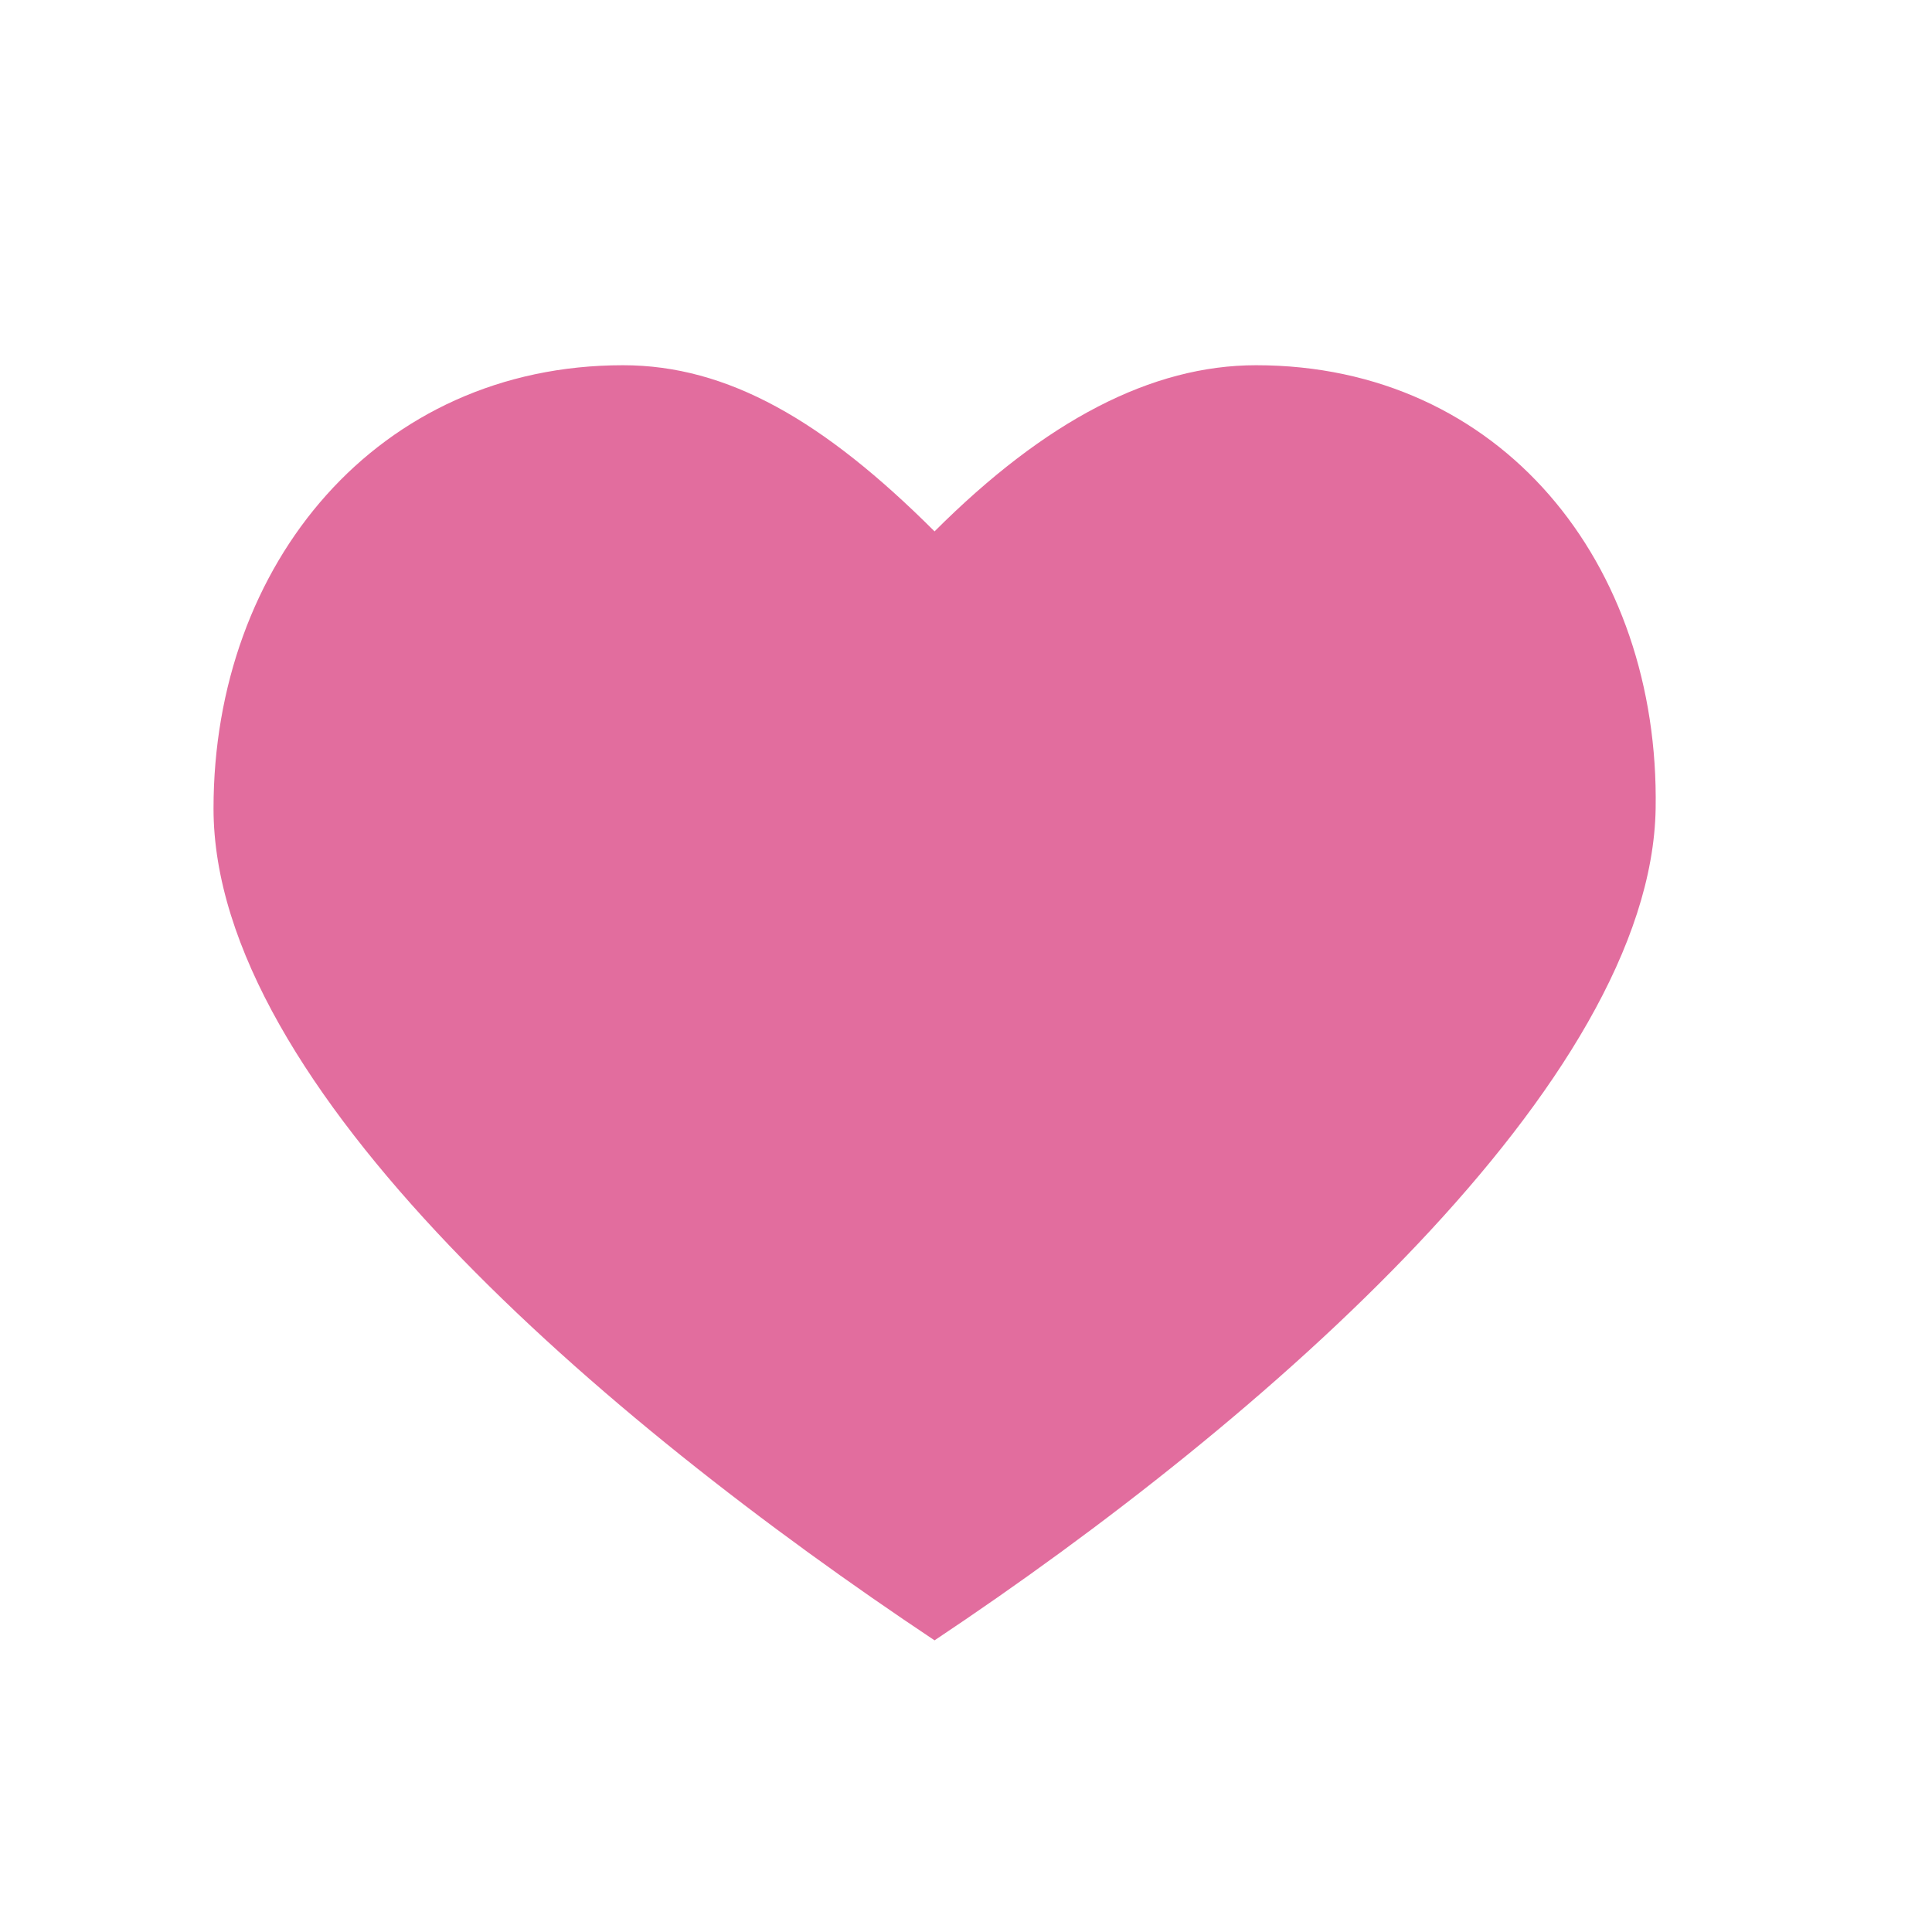 <svg width="25" height="25" viewBox="0 0 25 25" fill="none" xmlns="http://www.w3.org/2000/svg">
<path d="M8.062 4.726C4.891 4.726 2.763 7.293 2.763 10.462C2.763 14.059 7.788 18.357 12.093 21.226C16.399 18.357 21.366 13.99 21.424 10.462C21.477 7.293 19.425 4.726 16.254 4.726C14.901 4.726 13.528 5.442 12.093 6.876C10.657 5.442 9.415 4.726 8.062 4.726Z" fill="#E26D9E"/>
</svg>
